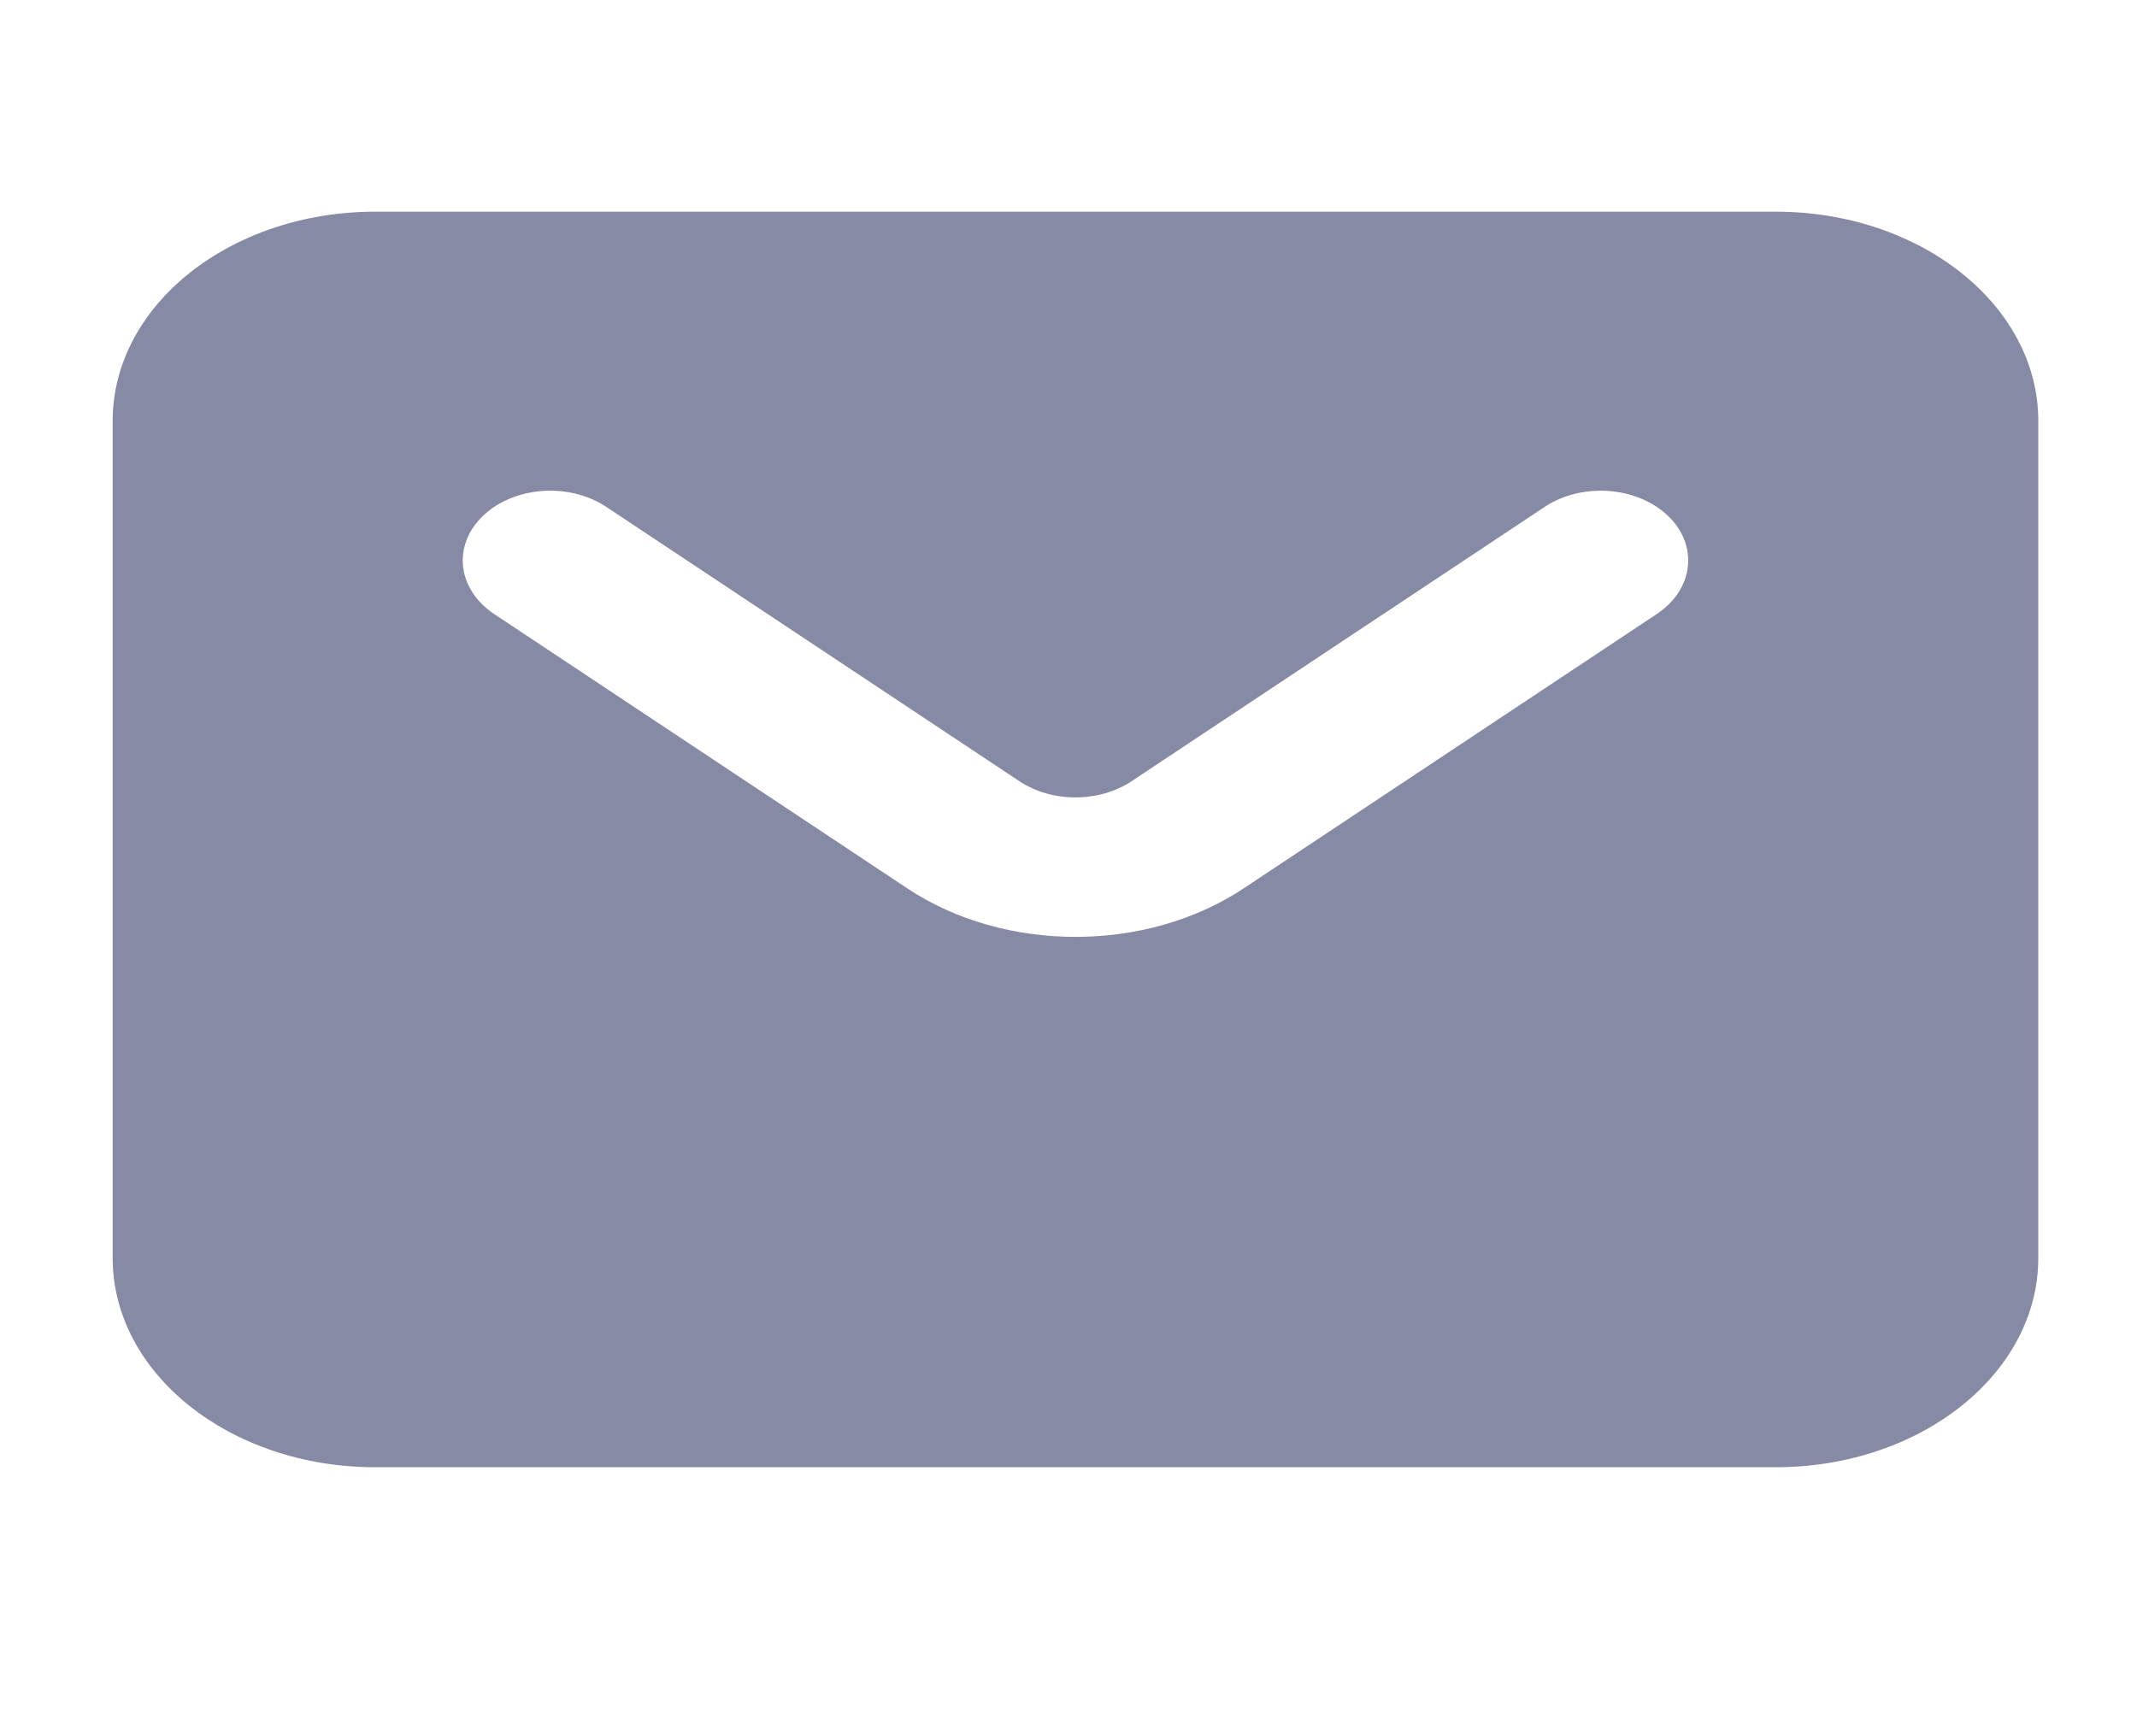 <svg xmlns="http://www.w3.org/2000/svg" width="32" height="26" viewBox="0 0 32 26" fill="none">
  <path fill-rule="evenodd" clip-rule="evenodd" d="M5.619 3.17C3.447 3.17 1.687 4.573 1.687 6.304V18.838C1.687 20.569 3.447 21.972 5.619 21.972H26.59C28.762 21.972 30.522 20.569 30.522 18.838V6.304C30.522 4.573 28.762 3.17 26.59 3.17H5.619ZM9.079 7.591C8.523 7.221 7.697 7.281 7.233 7.724C6.77 8.168 6.845 8.826 7.401 9.196L13.587 13.304C15.045 14.272 17.163 14.272 18.622 13.304L24.808 9.196C25.364 8.826 25.439 8.168 24.976 7.724C24.512 7.281 23.686 7.221 23.13 7.591L16.944 11.699C16.457 12.022 15.751 12.022 15.265 11.699L9.079 7.591Z" fill="#868AA5"/>
</svg>